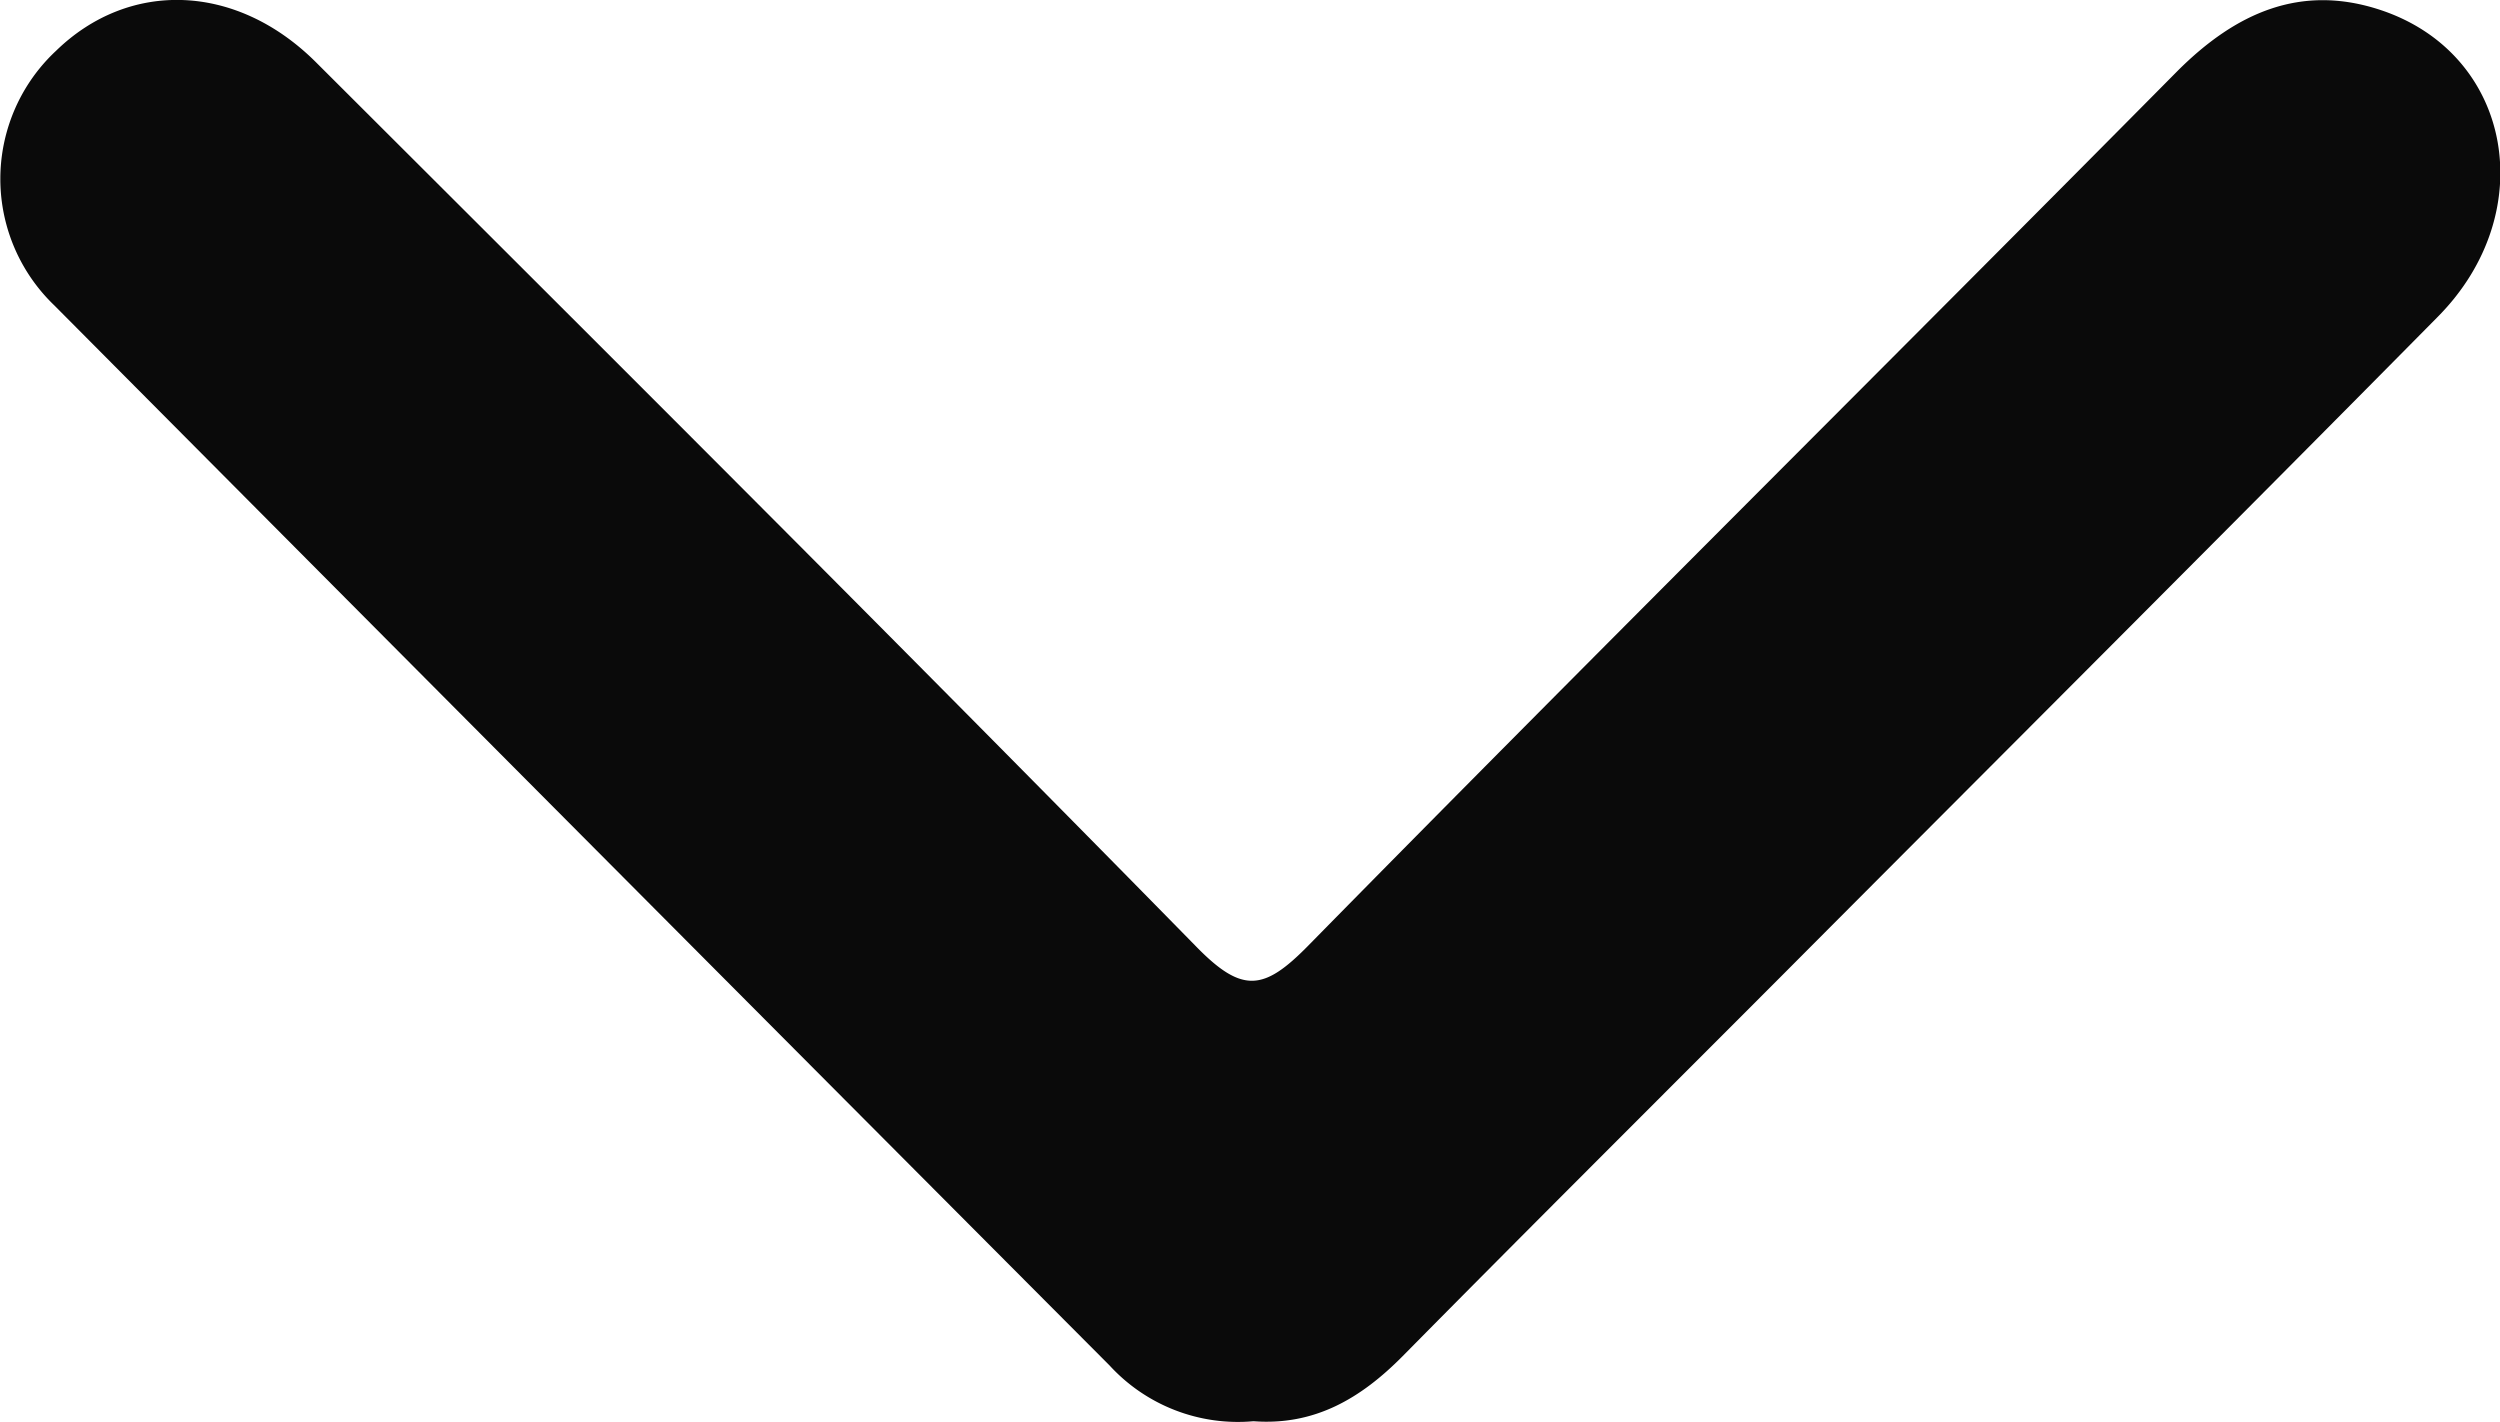 <svg id="Layer_1" data-name="Layer 1" xmlns="http://www.w3.org/2000/svg" viewBox="0 0 171.26 97.41"><defs><style>.cls-1{fill:#0a0a0a;}</style></defs><path class="cls-1" d="M684.15,433.12a11.93,11.93,0,0,1-9.86-3.82Q638.11,393,602,356.68a12,12,0,0,1,.12-17.44c5-4.87,12.35-4.66,17.81.79,20.17,20.13,40.36,40.25,60.31,60.59,3.15,3.22,4.63,3,7.64-.06,19.74-20.09,39.75-39.92,59.56-59.93,4-4,8.46-6,13.93-4.18,9,3,11,13.84,3.92,21-14.88,15.06-29.86,30-44.8,45-8.71,8.73-17.45,17.43-26.12,26.21C691.5,431.56,688.34,433.43,684.15,433.12Z" transform="translate(-598.28 -335.76)"/></svg>